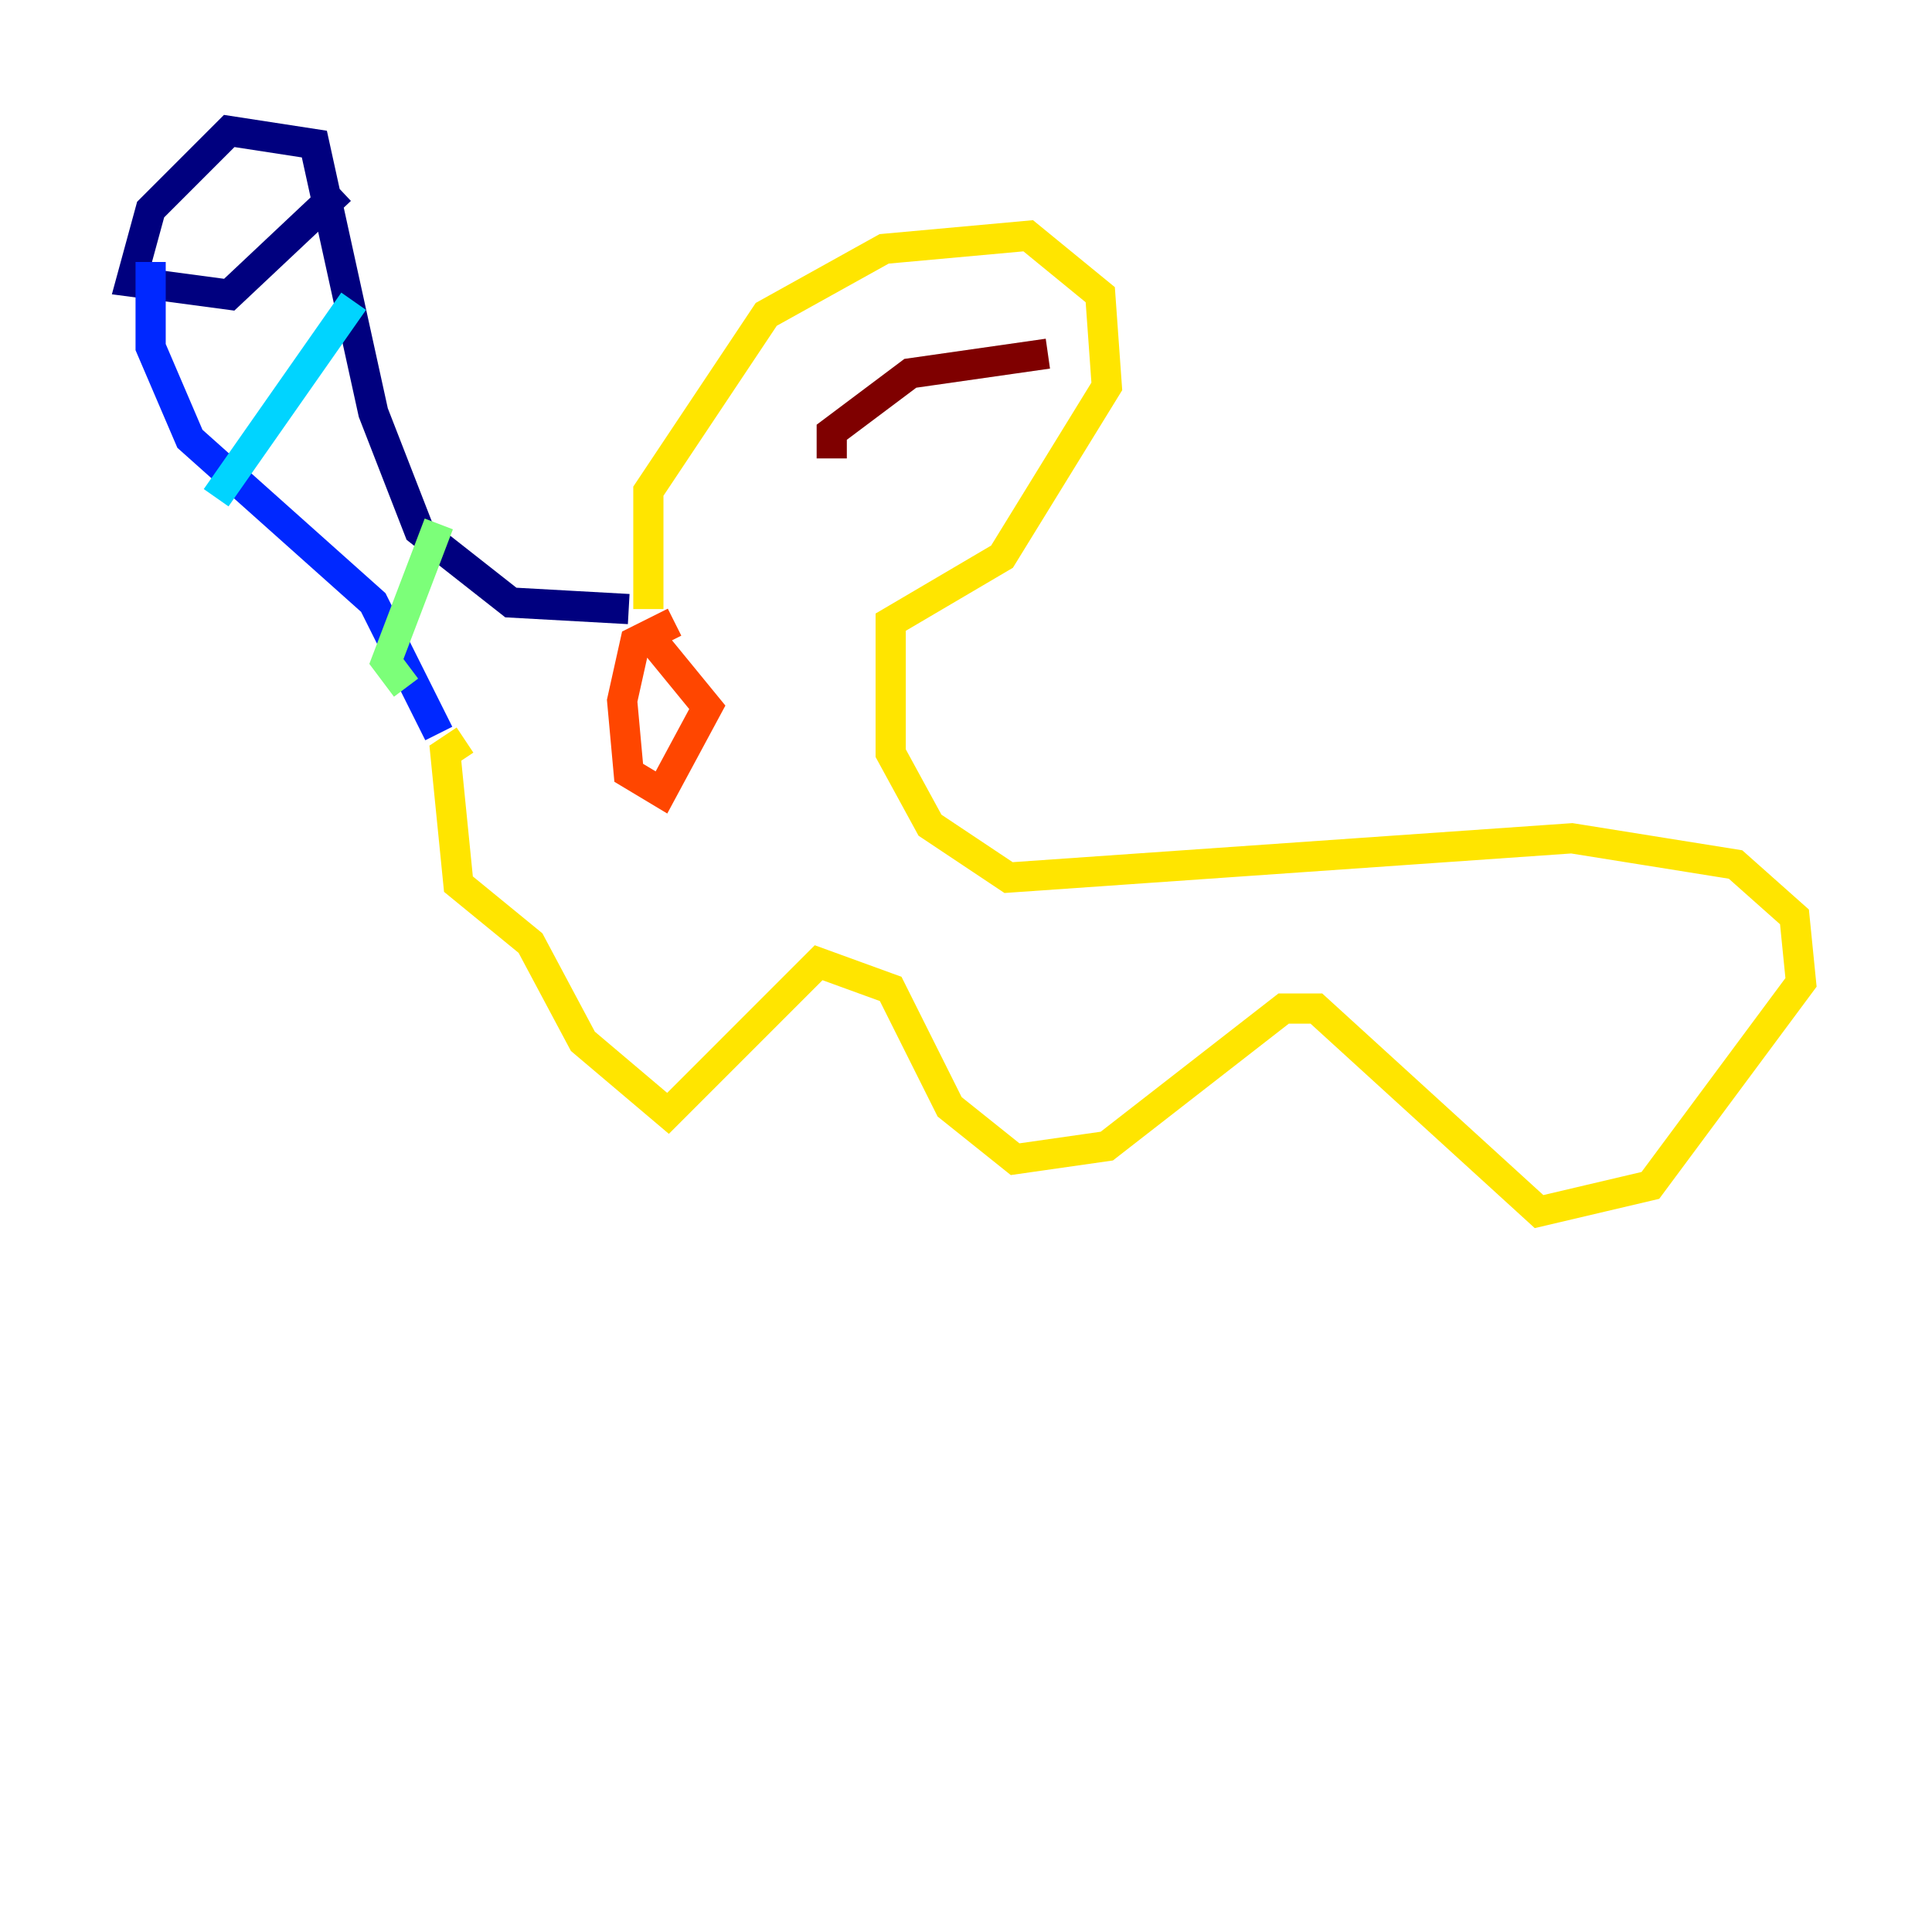 <?xml version="1.0" encoding="utf-8" ?>
<svg baseProfile="tiny" height="128" version="1.2" viewBox="0,0,128,128" width="128" xmlns="http://www.w3.org/2000/svg" xmlns:ev="http://www.w3.org/2001/xml-events" xmlns:xlink="http://www.w3.org/1999/xlink"><defs /><polyline fill="none" points="41.654,40.352 33.844,39.919 27.77,35.146 24.732,27.336 20.827,9.546 15.186,8.678 9.98,13.885 8.678,18.658 15.186,19.525 22.563,12.583" stroke="#00007f" stroke-width="2" /><polyline fill="none" points="9.98,17.356 9.98,22.997 12.583,29.071 24.732,39.919 29.071,48.597" stroke="#0028ff" stroke-width="2" /><polyline fill="none" points="23.43,19.959 14.319,32.976" stroke="#00d4ff" stroke-width="2" /><polyline fill="none" points="29.071,34.712 25.6,43.824 26.902,45.559" stroke="#7cff79" stroke-width="2" /><polyline fill="none" points="42.956,40.352 42.956,32.542 50.766,20.827 58.576,16.488 68.122,15.62 72.895,19.525 73.329,25.6 66.386,36.881 59.01,41.22 59.01,49.898 61.614,54.671 66.82,58.142 104.136,55.539 114.983,57.275 118.888,60.746 119.322,65.085 109.342,78.536 101.966,80.271 87.214,66.82 85.044,66.82 73.329,75.932 67.254,76.8 62.915,73.329 59.01,65.519 54.237,63.783 44.258,73.763 38.617,68.99 35.146,62.481 30.373,58.576 29.505,49.898 30.807,49.031" stroke="#ffe500" stroke-width="2" /><polyline fill="none" points="44.691,41.22 42.088,42.522 41.22,46.427 41.654,51.2 43.824,52.502 46.861,46.861 42.956,42.088" stroke="#ff4600" stroke-width="2" /><polyline fill="none" points="55.105,30.373 55.105,28.637 60.312,24.732 69.424,23.43" stroke="#7f0000" stroke-width="2" /></svg>